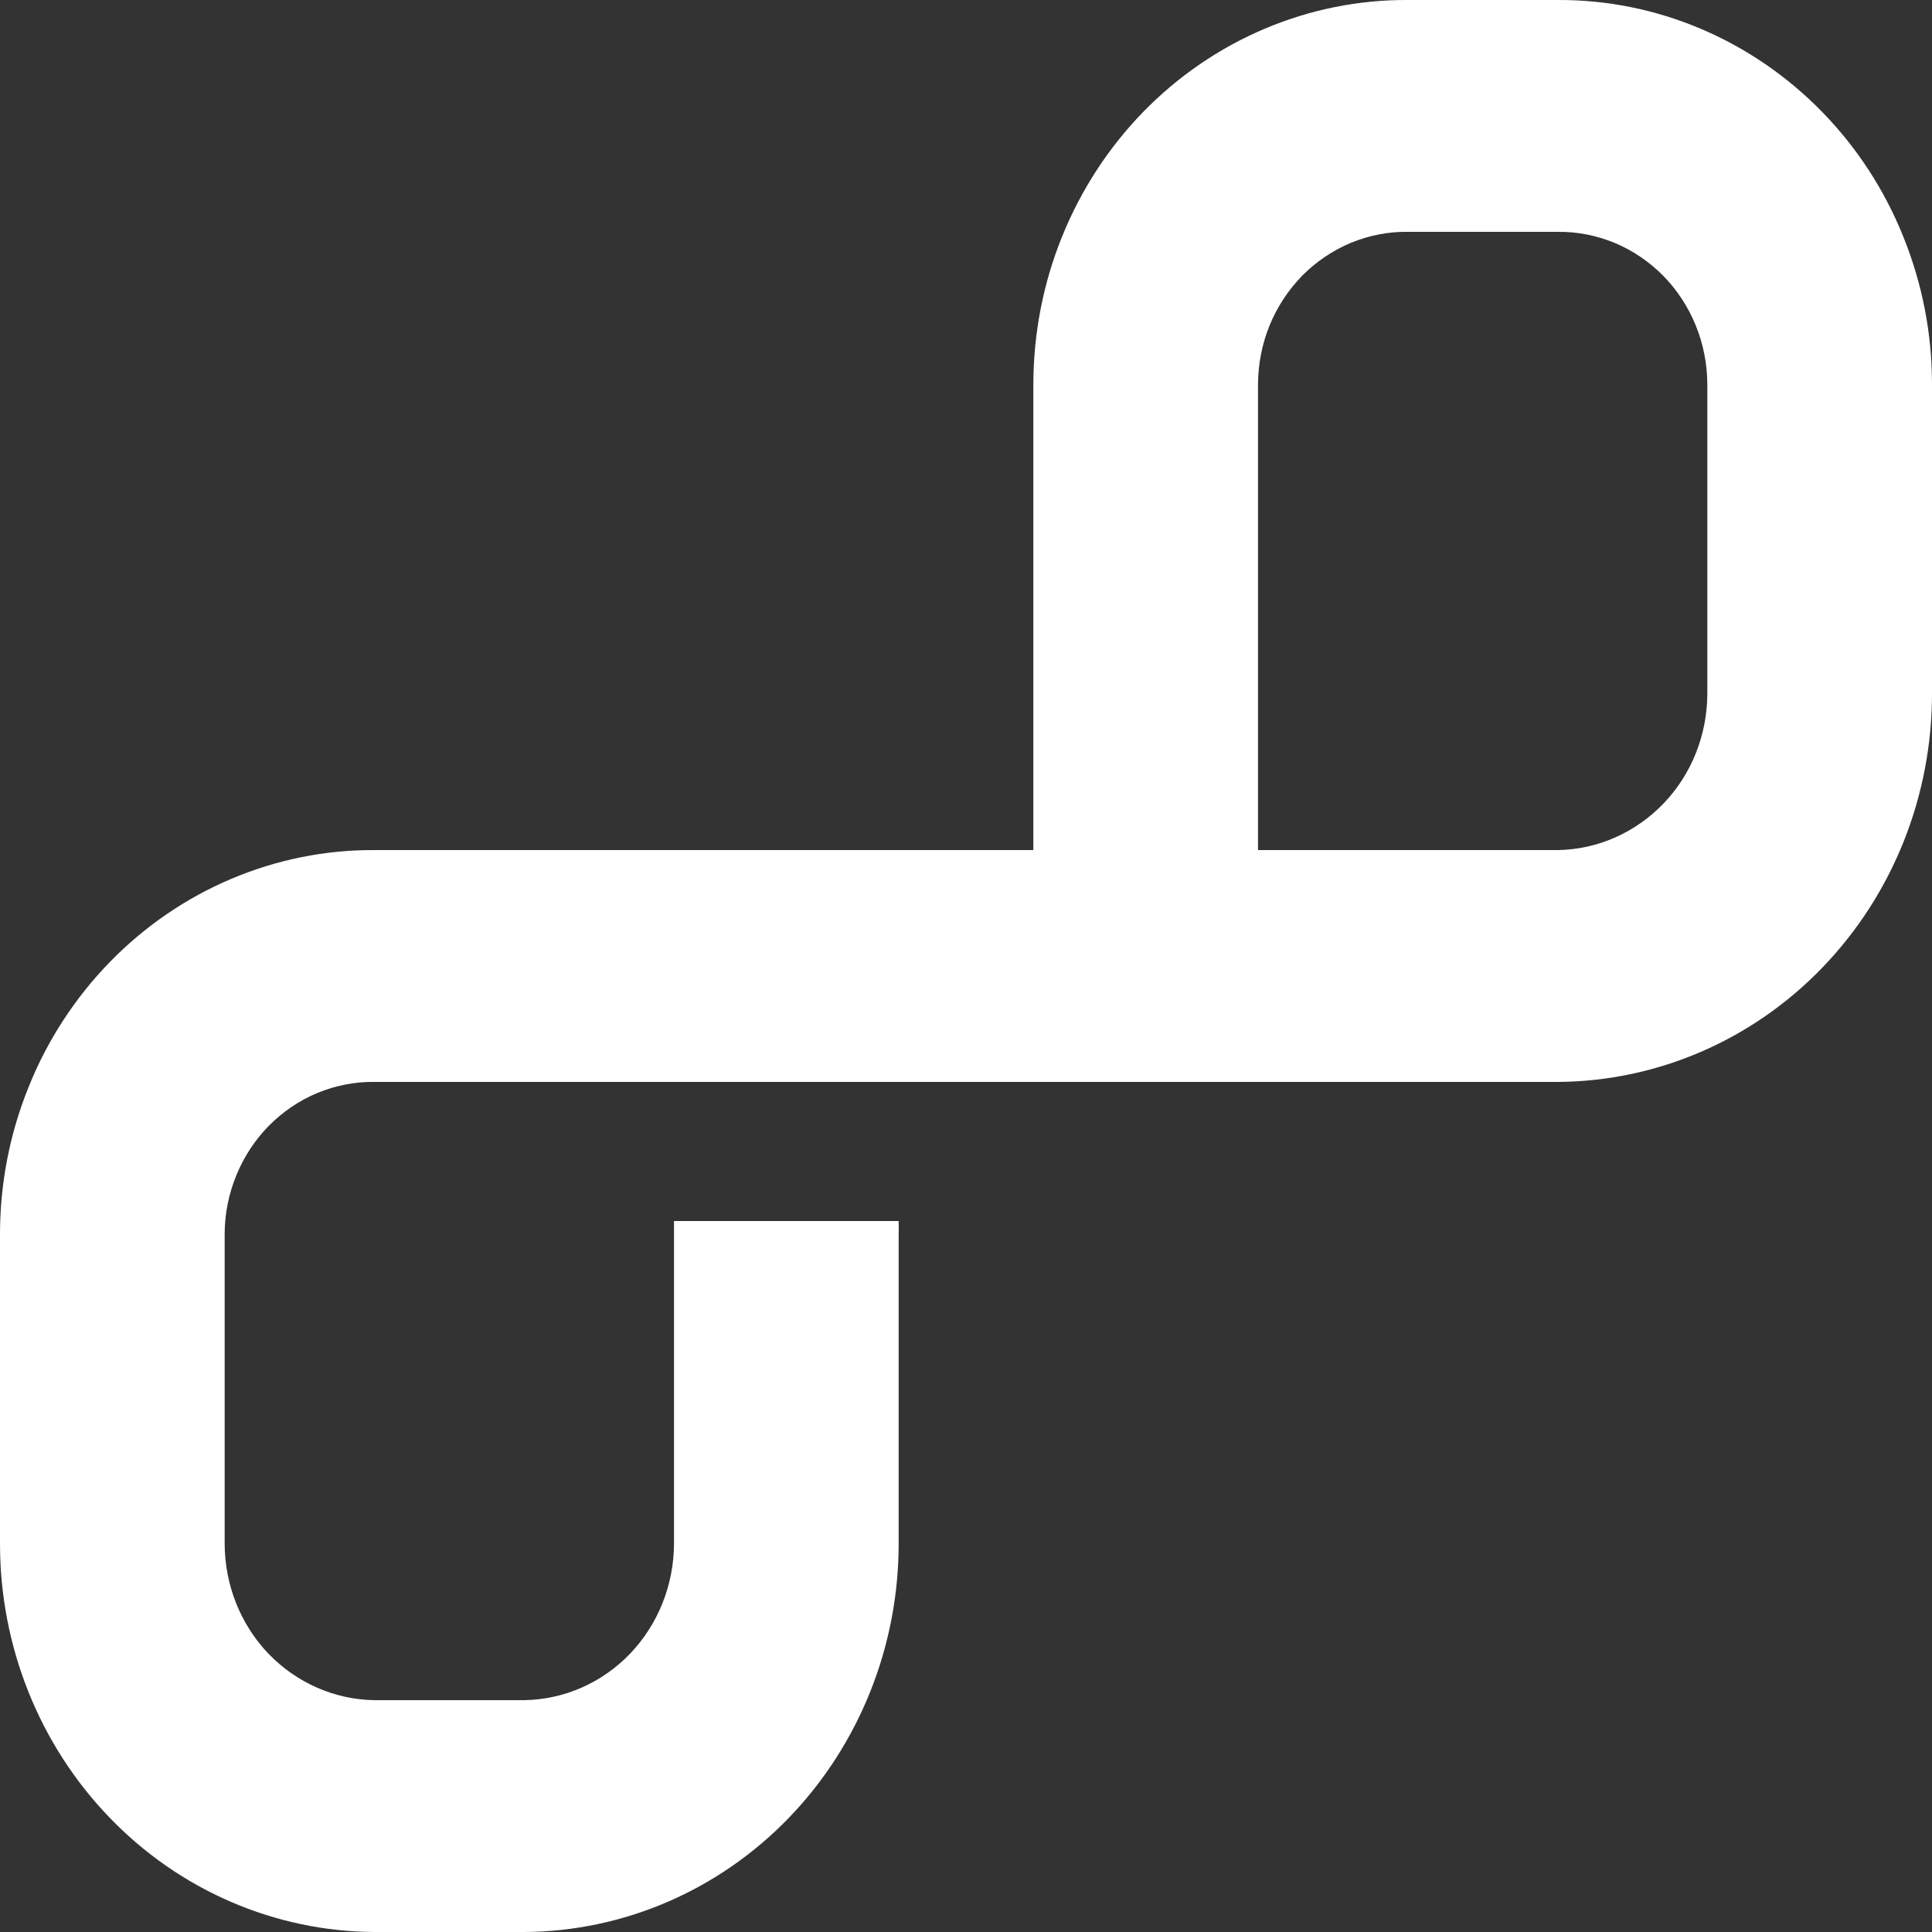 <svg width="14" height="14" viewBox="0 0 14 14" fill="none" xmlns="http://www.w3.org/2000/svg">
<rect x="0" y="0" width="14" height="14" fill="#333333" stroke="none"/>
<path d="M11.287 3.24241e-05H10.201C9.846 -0.002 9.494 0.069 9.165 0.208C8.836 0.347 8.537 0.552 8.285 0.81C8.033 1.069 7.833 1.376 7.696 1.715C7.559 2.053 7.489 2.416 7.488 2.783V6.16H2.713C2.358 6.158 2.006 6.229 1.677 6.368C1.348 6.507 1.049 6.712 0.797 6.97C0.545 7.229 0.344 7.536 0.208 7.875C0.071 8.213 0 8.576 1.9843e-06 8.943V11.183C-0.001 11.928 0.284 12.642 0.793 13.17C1.301 13.698 1.992 13.996 2.713 14H3.798C4.52 13.996 5.21 13.698 5.719 13.17C6.227 12.642 6.513 11.928 6.512 11.183V8.943C6.513 8.912 6.513 8.88 6.512 8.848H4.884V11.183C4.884 11.482 4.77 11.769 4.567 11.982C4.364 12.194 4.088 12.316 3.798 12.32H2.713C2.424 12.316 2.148 12.194 1.944 11.982C1.741 11.769 1.628 11.482 1.628 11.183V8.943C1.628 8.797 1.657 8.653 1.712 8.518C1.767 8.383 1.847 8.261 1.948 8.158C2.049 8.056 2.168 7.975 2.3 7.92C2.431 7.866 2.572 7.838 2.713 7.84H11.287C12.008 7.836 12.699 7.538 13.207 7.01C13.716 6.482 14.001 5.768 14 5.023V2.783C14 2.416 13.929 2.053 13.792 1.715C13.656 1.376 13.456 1.069 13.203 0.81C12.951 0.552 12.652 0.347 12.323 0.208C11.995 0.069 11.642 -0.002 11.287 3.24241e-05ZM12.372 5.023C12.372 5.322 12.259 5.609 12.056 5.821C11.852 6.034 11.576 6.156 11.287 6.16H9.116V2.783C9.117 2.637 9.145 2.493 9.2 2.358C9.255 2.223 9.336 2.101 9.436 1.998C9.537 1.896 9.657 1.815 9.788 1.76C9.919 1.706 10.06 1.678 10.201 1.68H11.287C11.428 1.678 11.569 1.706 11.7 1.76C11.832 1.815 11.951 1.896 12.052 1.998C12.153 2.101 12.233 2.223 12.288 2.358C12.343 2.493 12.371 2.637 12.372 2.783V5.023Z" fill="#FFFFFF"/>
</svg>
